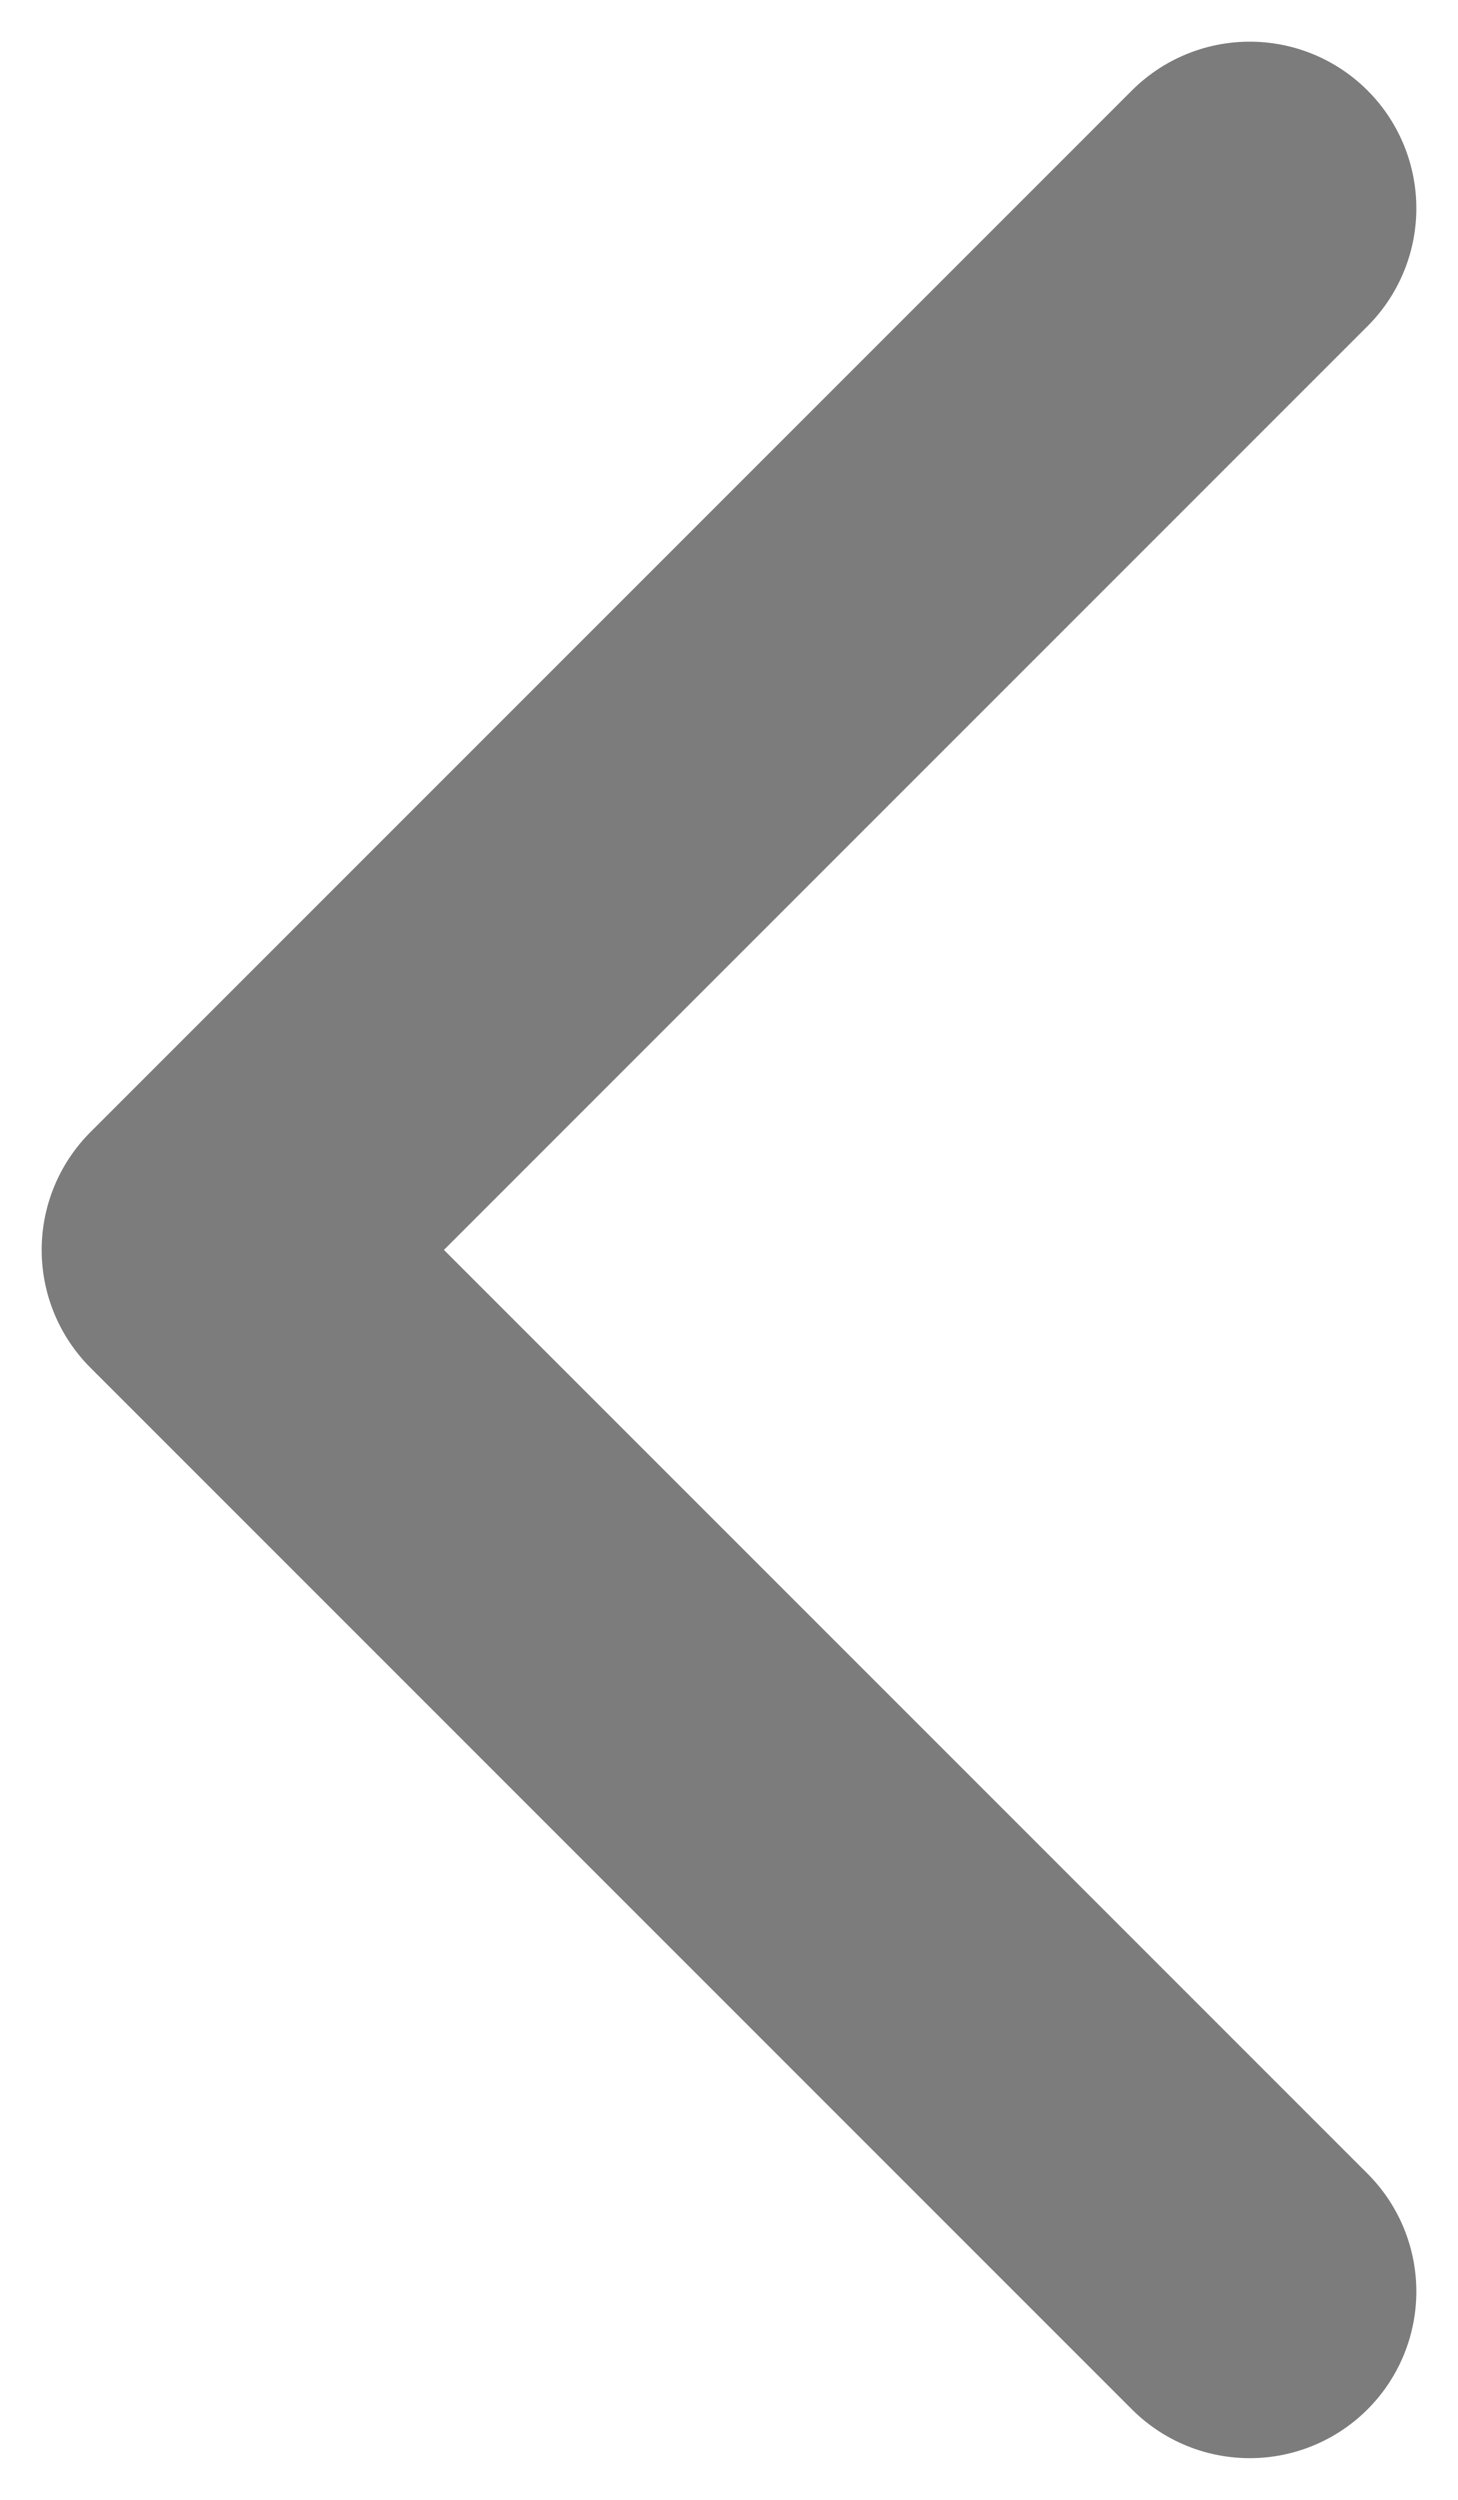 <svg width="7" height="12" viewBox="0 0 7 12" fill="none" xmlns="http://www.w3.org/2000/svg">
<path d="M6 11L1 6L6 1" stroke="#7C7C7C" stroke-width="1.6" stroke-linecap="round" stroke-linejoin="round"/>
</svg>
